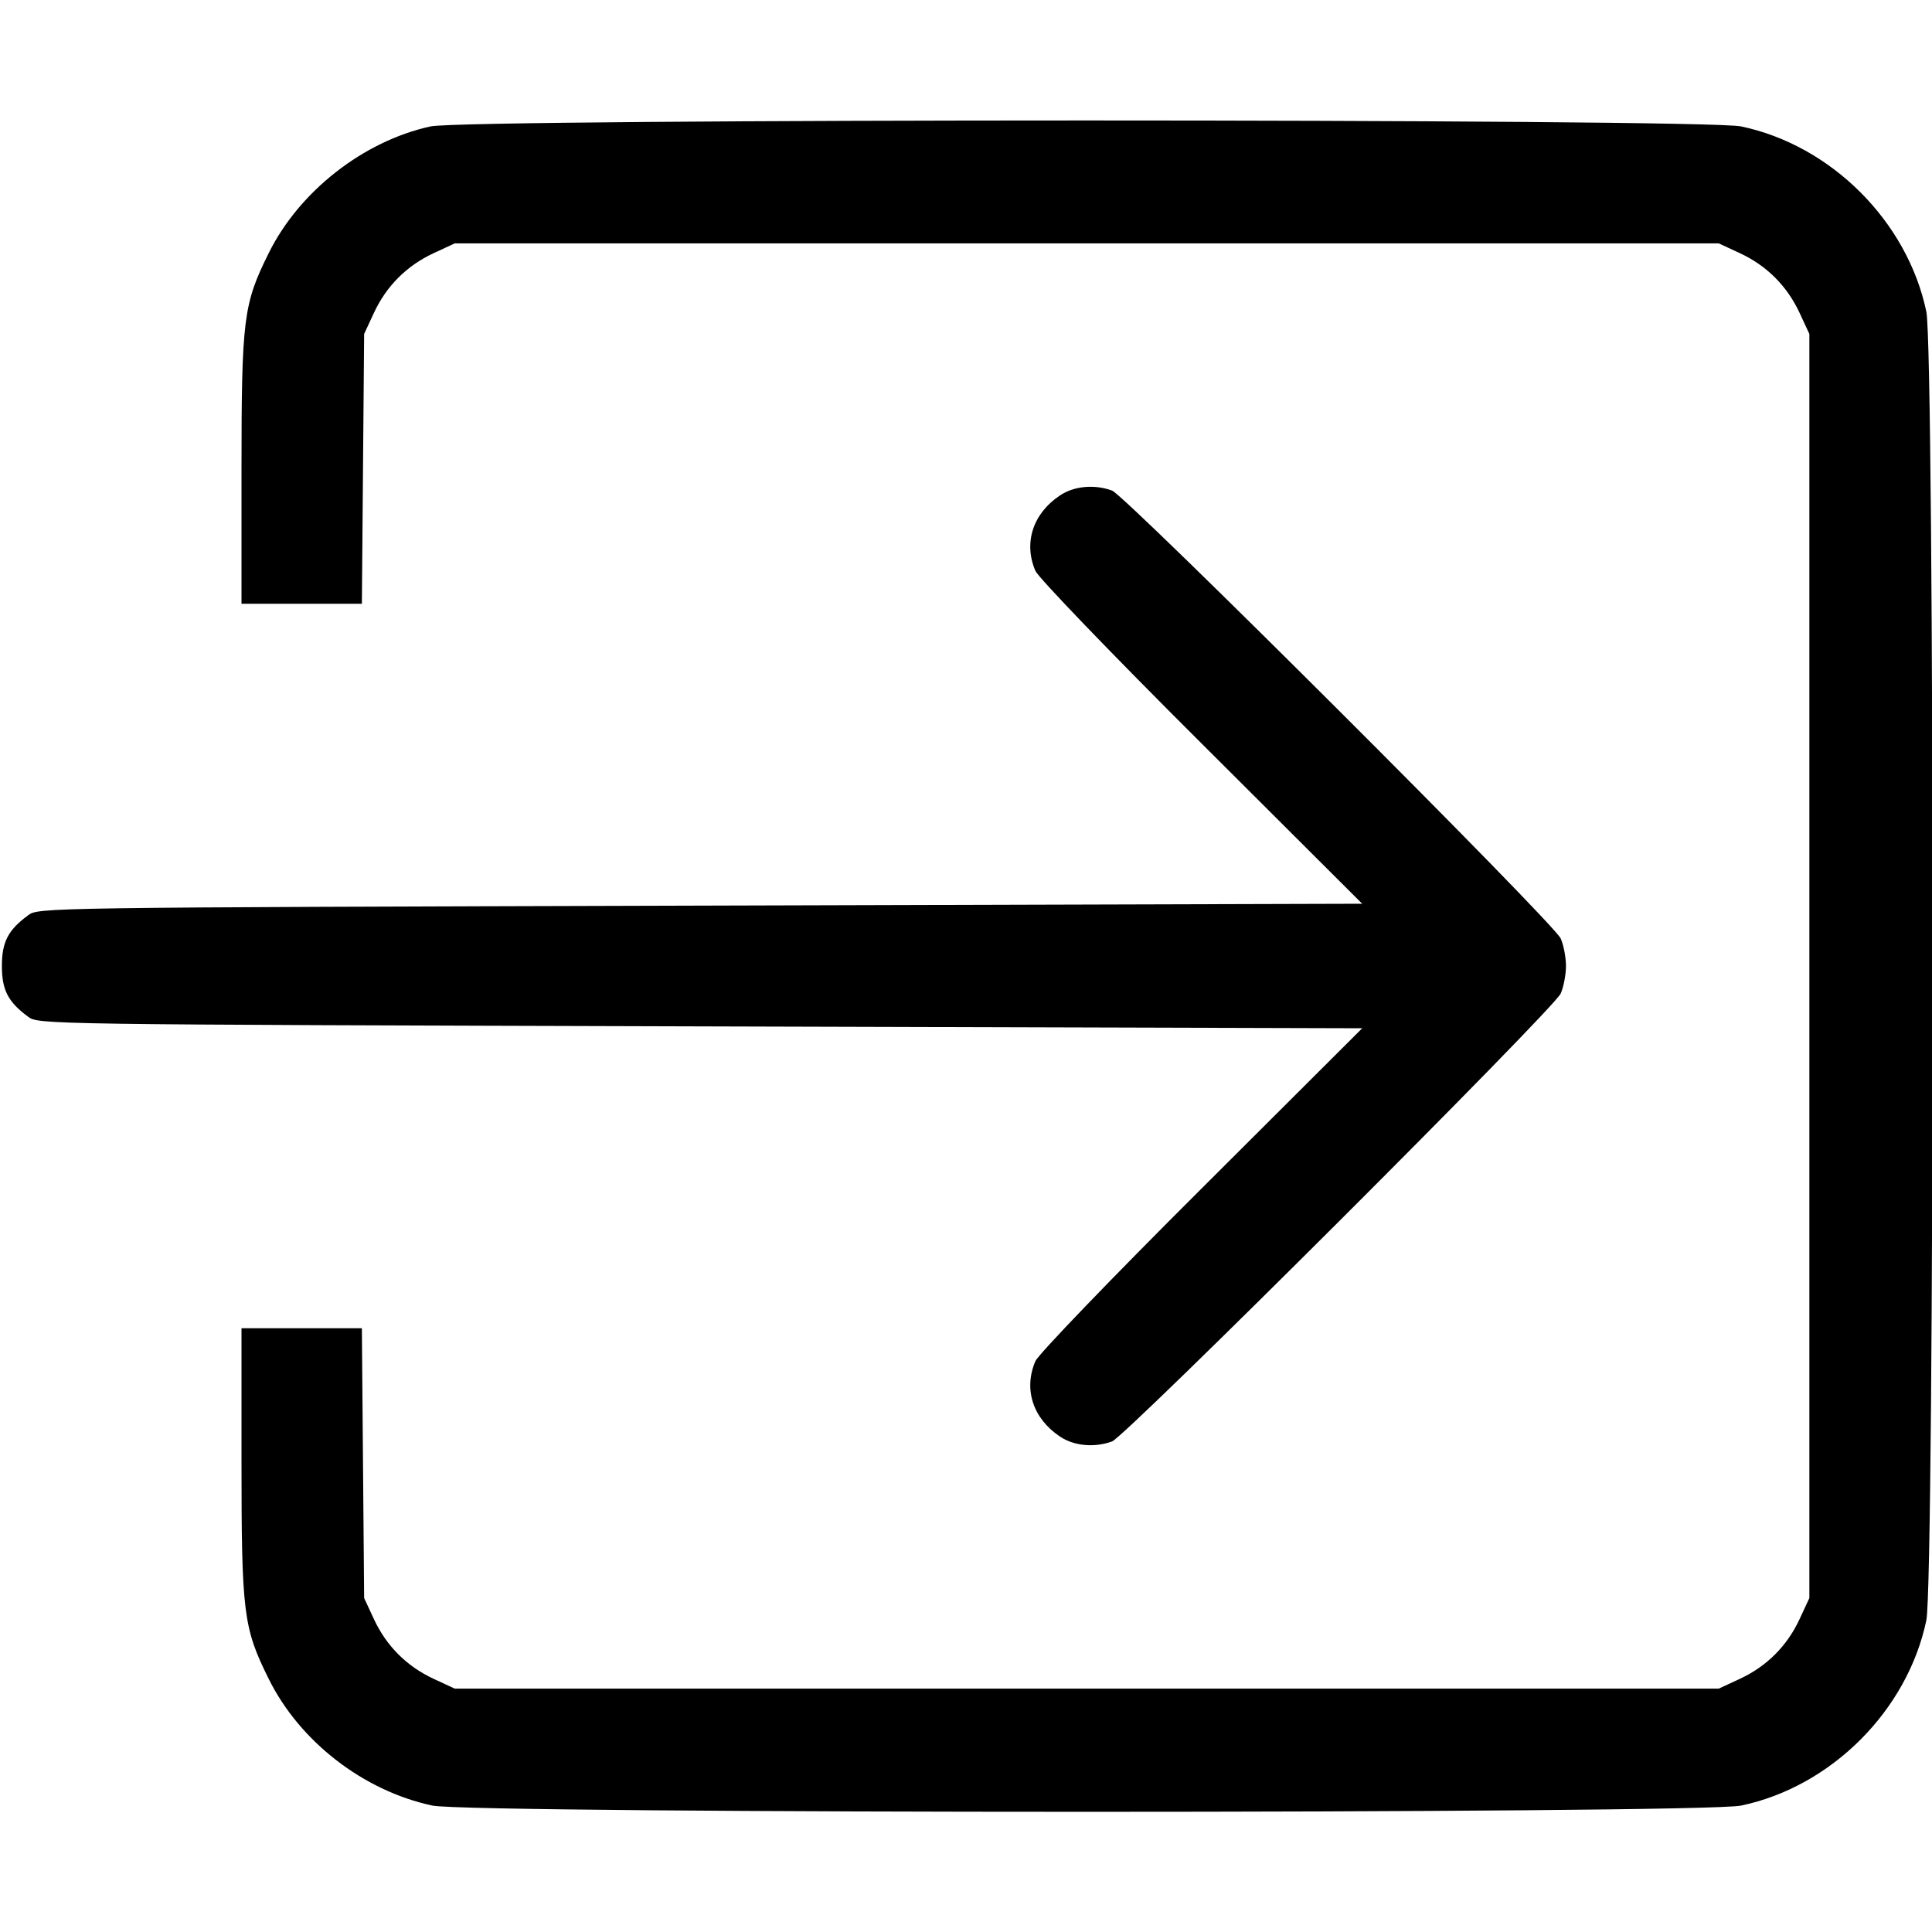 <?xml version="1.0" standalone="no"?>
<!DOCTYPE svg PUBLIC "-//W3C//DTD SVG 20010904//EN"
 "http://www.w3.org/TR/2001/REC-SVG-20010904/DTD/svg10.dtd">
<svg version="1.0" xmlns="http://www.w3.org/2000/svg"
 width="512pt" height="512pt" viewBox="0 0 512 512"
 preserveAspectRatio="xMidYMid meet">

<g transform="translate(0,512) scale(0.1,-0.1)"
fill="#000000" stroke="none">
<path d="M1141 4785 c-178 -39 -348 -172 -429 -336 -67 -135 -72 -173 -72
-576 l0 -353 160 0 159 0 3 358 3 357 26 56 c33 71 87 125 158 158 l56 26
1675 0 1675 0 56 -26 c71 -33 125 -87 158 -158 l26 -56 0 -1675 0 -1675 -26
-56 c-33 -71 -87 -125 -158 -158 l-56 -26 -1675 0 -1675 0 -56 26 c-71 33
-125 87 -158 158 l-26 56 -3 357 -3 358 -159 0 -160 0 0 -352 c0 -404 5 -442
72 -577 82 -166 251 -297 434 -336 104 -22 3364 -22 3468 0 239 50 441 252
491 491 22 104 22 3364 0 3468 -50 239 -252 441 -491 491 -100 21 -3374 21
-3473 0z"/>
<path d="M2809 3807 c-72 -48 -97 -126 -65 -200 8 -18 200 -218 440 -457 l426
-425 -1754 -5 c-1753 -5 -1755 -5 -1782 -26 -53 -39 -69 -71 -69 -134 0 -63
16 -95 69 -134 27 -21 29 -21 1782 -26 l1754 -5 -426 -425 c-240 -239 -432
-439 -440 -457 -32 -74 -7 -152 65 -200 37 -25 91 -30 138 -13 37 14 1171
1146 1189 1187 8 18 14 51 14 73 0 22 -6 55 -14 73 -18 41 -1152 1173 -1189
1187 -47 17 -101 12 -138 -13z"/>
</g>
</svg>
